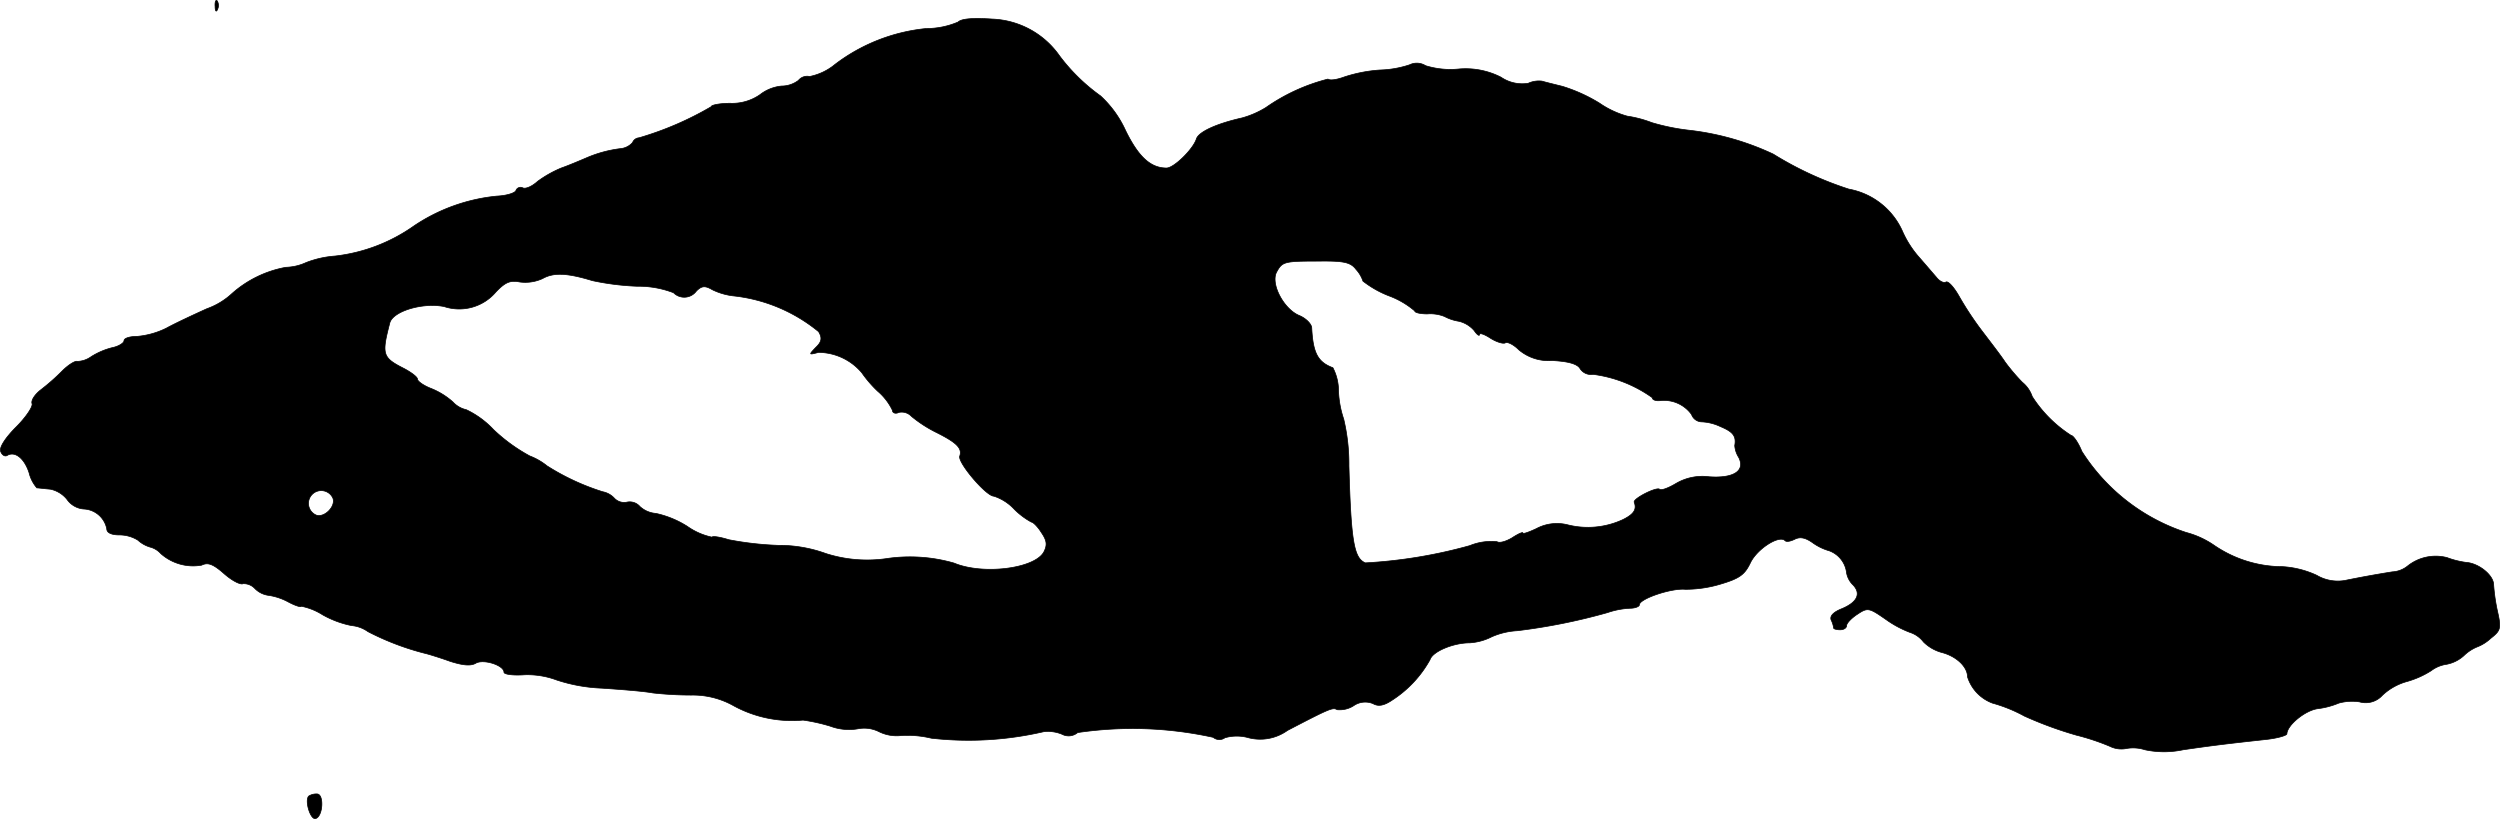<?xml version="1.0" encoding="UTF-8"?>
<svg xmlns="http://www.w3.org/2000/svg"
     version="1.1"
     width="12.374mm"
     height="4.054mm"
     viewBox="0 0 35.076 11.491">
   <defs>
      <style type="text/css"><![CDATA[
      .a {
        stroke: #000;
        stroke-linecap: round;
        stroke-linejoin: round;
        stroke-width: 0.01px;
      }
    ]]></style>
   </defs>
   <path class="a"
         d="M3.018.091c0,.067.018.085.036.036A.123.123,0,0,0,3.048.013C3.03-.012,3.012.025,3.018.091Z"/>
   <path class="a"
         d="M13.442.309a1.141,1.141,0,0,1-.448.091,2.517,2.517,0,0,0-1.278.503.805.805,0,0,1-.357.17.158.158,0,0,0-.157.055.393.393,0,0,1-.236.079.583.583,0,0,0-.303.121.684.684,0,0,1-.418.121c-.145,0-.267.024-.267.048a4.492,4.492,0,0,1-1.012.436.105.105,0,0,0-.091.067.259.259,0,0,1-.17.085,1.729,1.729,0,0,0-.485.133c-.085.036-.242.103-.345.139a1.591,1.591,0,0,0-.333.188c-.073.067-.164.109-.206.091a.069.069,0,0,0-.094.029l-.003.007c-.012.036-.133.073-.267.079A2.523,2.523,0,0,0,5.81,3.168a2.387,2.387,0,0,1-1.108.424,1.396,1.396,0,0,0-.406.091.728.728,0,0,1-.285.067,1.556,1.556,0,0,0-.757.369,1.023,1.023,0,0,1-.351.212c-.188.085-.448.206-.569.273a1.152,1.152,0,0,1-.406.115c-.103,0-.188.024-.188.061,0,.03-.073.079-.164.097a1.021,1.021,0,0,0-.297.127A.347.347,0,0,1,1.086,5.07c-.03-.012-.127.048-.212.133a2.983,2.983,0,0,1-.303.267c-.085.067-.139.151-.121.194.012.042-.085.188-.224.327-.151.151-.236.285-.218.339s.061.079.091.061c.109-.067.242.036.309.242a.508.508,0,0,0,.109.212c.024,0,.109.012.188.018a.404.404,0,0,1,.236.145.316.316,0,0,0,.23.133.345.345,0,0,1,.327.279c0,.055.067.085.176.085a.494.494,0,0,1,.26.073.439.439,0,0,0,.17.097.301.301,0,0,1,.151.091A.682.682,0,0,0,2.83,7.929c.085-.042.157-.018.309.115.109.097.23.164.273.145A.215.215,0,0,1,3.575,8.256a.328.328,0,0,0,.194.097.834.834,0,0,1,.273.091c.103.055.182.079.182.061a.876.876,0,0,1,.303.121,1.379,1.379,0,0,0,.406.151.468.468,0,0,1,.23.085,3.728,3.728,0,0,0,.818.309c.048.012.206.061.339.109.176.055.285.067.357.024.109-.061.394.03.394.127,0,.03.127.048.291.036A1.175,1.175,0,0,1,7.809,9.54a2.297,2.297,0,0,0,.636.115c.26.018.581.042.715.067a4.891,4.891,0,0,0,.539.03,1.17,1.17,0,0,1,.575.139,1.704,1.704,0,0,0,.993.212,2.57,2.57,0,0,1,.382.085.746.746,0,0,0,.394.036.463.463,0,0,1,.291.042.557.557,0,0,0,.297.055,1.421,1.421,0,0,1,.436.036,4.652,4.652,0,0,0,1.575-.091.516.516,0,0,1,.26.036.195.195,0,0,0,.218-.024,5.262,5.262,0,0,1,1.902.067.133.133,0,0,0,.164.006.604.604,0,0,1,.333,0,.657.657,0,0,0,.545-.103c.594-.309.636-.327.697-.291a.363.363,0,0,0,.23-.055.286.286,0,0,1,.273-.03c.073.042.151.03.267-.048a1.591,1.591,0,0,0,.533-.569c.036-.115.327-.236.557-.236a.792.792,0,0,0,.309-.085,1.029,1.029,0,0,1,.357-.085,8.31,8.31,0,0,0,1.266-.254,1.142,1.142,0,0,1,.315-.061c.073,0,.133-.024.133-.048,0-.085.448-.236.642-.218a1.711,1.711,0,0,0,.497-.073c.267-.079.339-.133.418-.297.091-.194.4-.394.485-.315.018.024.079.012.139-.018.073-.036.145-.024.248.048a.751.751,0,0,0,.236.115.374.374,0,0,1,.242.309.313.313,0,0,0,.091.17c.115.121.061.242-.157.333-.121.048-.17.103-.151.157a.375.375,0,0,1,.036.115c0,.012.042.024.091.024s.091-.024.091-.061c0-.03.067-.103.151-.157.145-.097.164-.091.4.073a1.471,1.471,0,0,0,.339.182.388.388,0,0,1,.188.133.581.581,0,0,0,.267.151c.2.055.351.2.351.339a.577.577,0,0,0,.351.369,2.103,2.103,0,0,1,.448.182,5.374,5.374,0,0,0,.727.267,3.231,3.231,0,0,1,.472.157.364.364,0,0,0,.236.03.535.535,0,0,1,.254.018,1.288,1.288,0,0,0,.539,0c.382-.055.563-.079,1.169-.145.157-.018.285-.055.285-.079.006-.121.248-.321.424-.351a1.126,1.126,0,0,0,.303-.079.699.699,0,0,1,.291-.018.315.315,0,0,0,.321-.091.82.82,0,0,1,.345-.194,1.28,1.28,0,0,0,.339-.151.468.468,0,0,1,.218-.091.501.501,0,0,0,.242-.121.586.586,0,0,1,.182-.121.592.592,0,0,0,.194-.121c.139-.109.151-.139.097-.376a2.62,2.62,0,0,1-.055-.376c0-.133-.206-.303-.388-.315a1.224,1.224,0,0,1-.266-.067.631.631,0,0,0-.557.121.373.373,0,0,1-.212.079c-.224.036-.43.073-.666.121a.584.584,0,0,1-.394-.073,1.325,1.325,0,0,0-.478-.121,1.708,1.708,0,0,1-.957-.297,1.252,1.252,0,0,0-.394-.182,2.746,2.746,0,0,1-1.466-1.139c-.048-.121-.121-.224-.151-.224a1.8,1.8,0,0,1-.545-.545.437.437,0,0,0-.139-.2,2.732,2.732,0,0,1-.242-.285c-.055-.085-.2-.273-.315-.424a4.48,4.48,0,0,1-.333-.503c-.073-.127-.151-.212-.182-.194s-.091-.012-.133-.067c-.042-.048-.151-.176-.236-.273a1.415,1.415,0,0,1-.242-.376,1.025,1.025,0,0,0-.751-.588,4.822,4.822,0,0,1-1.06-.491,3.772,3.772,0,0,0-1.163-.333A3.037,3.037,0,0,1,23.175,1.72a1.62,1.62,0,0,0-.345-.091,1.293,1.293,0,0,1-.388-.182,2.261,2.261,0,0,0-.521-.236c-.121-.03-.248-.061-.285-.073a.358.358,0,0,0-.194.03.529.529,0,0,1-.382-.085,1.089,1.089,0,0,0-.594-.115A1.178,1.178,0,0,1,20.001.921a.23.23,0,0,0-.224-.012,1.448,1.448,0,0,1-.418.073,2.048,2.048,0,0,0-.497.097c-.097.036-.2.055-.23.03a2.658,2.658,0,0,0-.872.4,1.296,1.296,0,0,1-.333.145c-.351.079-.612.194-.642.297-.048.145-.315.406-.418.406-.224,0-.394-.157-.575-.527a1.506,1.506,0,0,0-.351-.485A2.632,2.632,0,0,1,14.865.782a1.209,1.209,0,0,0-.945-.515C13.654.249,13.49.261,13.442.309ZM19.026,3.78a.451.451,0,0,1,.097.164,1.423,1.423,0,0,0,.363.206,1.193,1.193,0,0,1,.363.212c0,.024.079.042.176.042a.536.536,0,0,1,.242.036.641.641,0,0,0,.2.067.405.405,0,0,1,.218.133c.036.055.073.079.073.055,0-.03.067-.006.151.048s.182.085.212.067.115.024.188.097A.645.645,0,0,0,21.776,5.058c.23.012.357.048.394.115a.182.182,0,0,0,.182.079,1.834,1.834,0,0,1,.83.327c0,.03.048.048.109.042a.476.476,0,0,1,.442.194.155.155,0,0,0,.133.103.684.684,0,0,1,.273.067c.176.073.224.133.2.267a.355.355,0,0,0,.055.164c.097.188-.067.297-.412.273a.733.733,0,0,0-.472.097c-.103.061-.2.097-.224.079-.036-.042-.382.133-.357.182.036.097,0,.164-.157.242a1.163,1.163,0,0,1-.781.073.613.613,0,0,0-.436.055c-.103.048-.188.079-.188.061s-.067.012-.151.067c-.079.048-.176.079-.212.055a.792.792,0,0,0-.382.055,6.832,6.832,0,0,1-1.466.242c-.157-.067-.2-.285-.23-1.363a2.728,2.728,0,0,0-.073-.654,1.401,1.401,0,0,1-.073-.394.7.7,0,0,0-.079-.327c-.212-.079-.279-.206-.297-.563-.006-.055-.085-.133-.176-.17-.218-.091-.406-.448-.315-.612.079-.145.109-.151.606-.151C18.863,3.659,18.953,3.683,19.026,3.78ZM8.311,3.937a3.628,3.628,0,0,0,.63.079,1.373,1.373,0,0,1,.509.091.211.211,0,0,0,.321-.024c.073-.073.121-.079.224-.018a.911.911,0,0,0,.285.085,2.266,2.266,0,0,1,1.205.503c.055.091.042.145-.042.224-.097.103-.097.103.042.067a.803.803,0,0,1,.606.285,1.658,1.658,0,0,0,.224.26.814.814,0,0,1,.206.267c0,.036.042.055.091.03a.188.188,0,0,1,.176.055,1.784,1.784,0,0,0,.345.224c.291.145.369.224.333.333-.036.085.369.563.478.563a.674.674,0,0,1,.285.182,1.041,1.041,0,0,0,.242.182c.024,0,.091.067.139.145.079.115.085.176.036.273-.127.236-.854.327-1.26.157a2.238,2.238,0,0,0-.921-.067,1.902,1.902,0,0,1-.878-.067,1.924,1.924,0,0,0-.672-.115,4.46,4.46,0,0,1-.69-.079c-.115-.036-.224-.055-.236-.036a.93.93,0,0,1-.345-.151,1.359,1.359,0,0,0-.442-.182.372.372,0,0,1-.224-.097A.189.189,0,0,0,8.796,7.045a.188.188,0,0,1-.176-.055.3.3,0,0,0-.164-.091,3.298,3.298,0,0,1-.781-.363.896.896,0,0,0-.242-.139A2.379,2.379,0,0,1,6.924,6.027a1.265,1.265,0,0,0-.382-.279.363.363,0,0,1-.188-.109,1.036,1.036,0,0,0-.303-.188c-.109-.042-.194-.103-.194-.133s-.091-.097-.194-.151c-.297-.151-.309-.194-.194-.636.042-.164.46-.291.763-.23a.674.674,0,0,0,.727-.206c.133-.139.2-.164.333-.139a.581.581,0,0,0,.321-.048C7.766,3.822,7.954,3.828,8.311,3.937ZM4.671,6.99c.042.115-.121.279-.236.236a.179.179,0,1,1,.236-.236Z"/>
   <path class="a"
         d="M4.332,11.169c-.061.061.024.339.097.315.103-.03.121-.345.018-.345A.201.201,0,0,0,4.332,11.169Z"/>
</svg>
